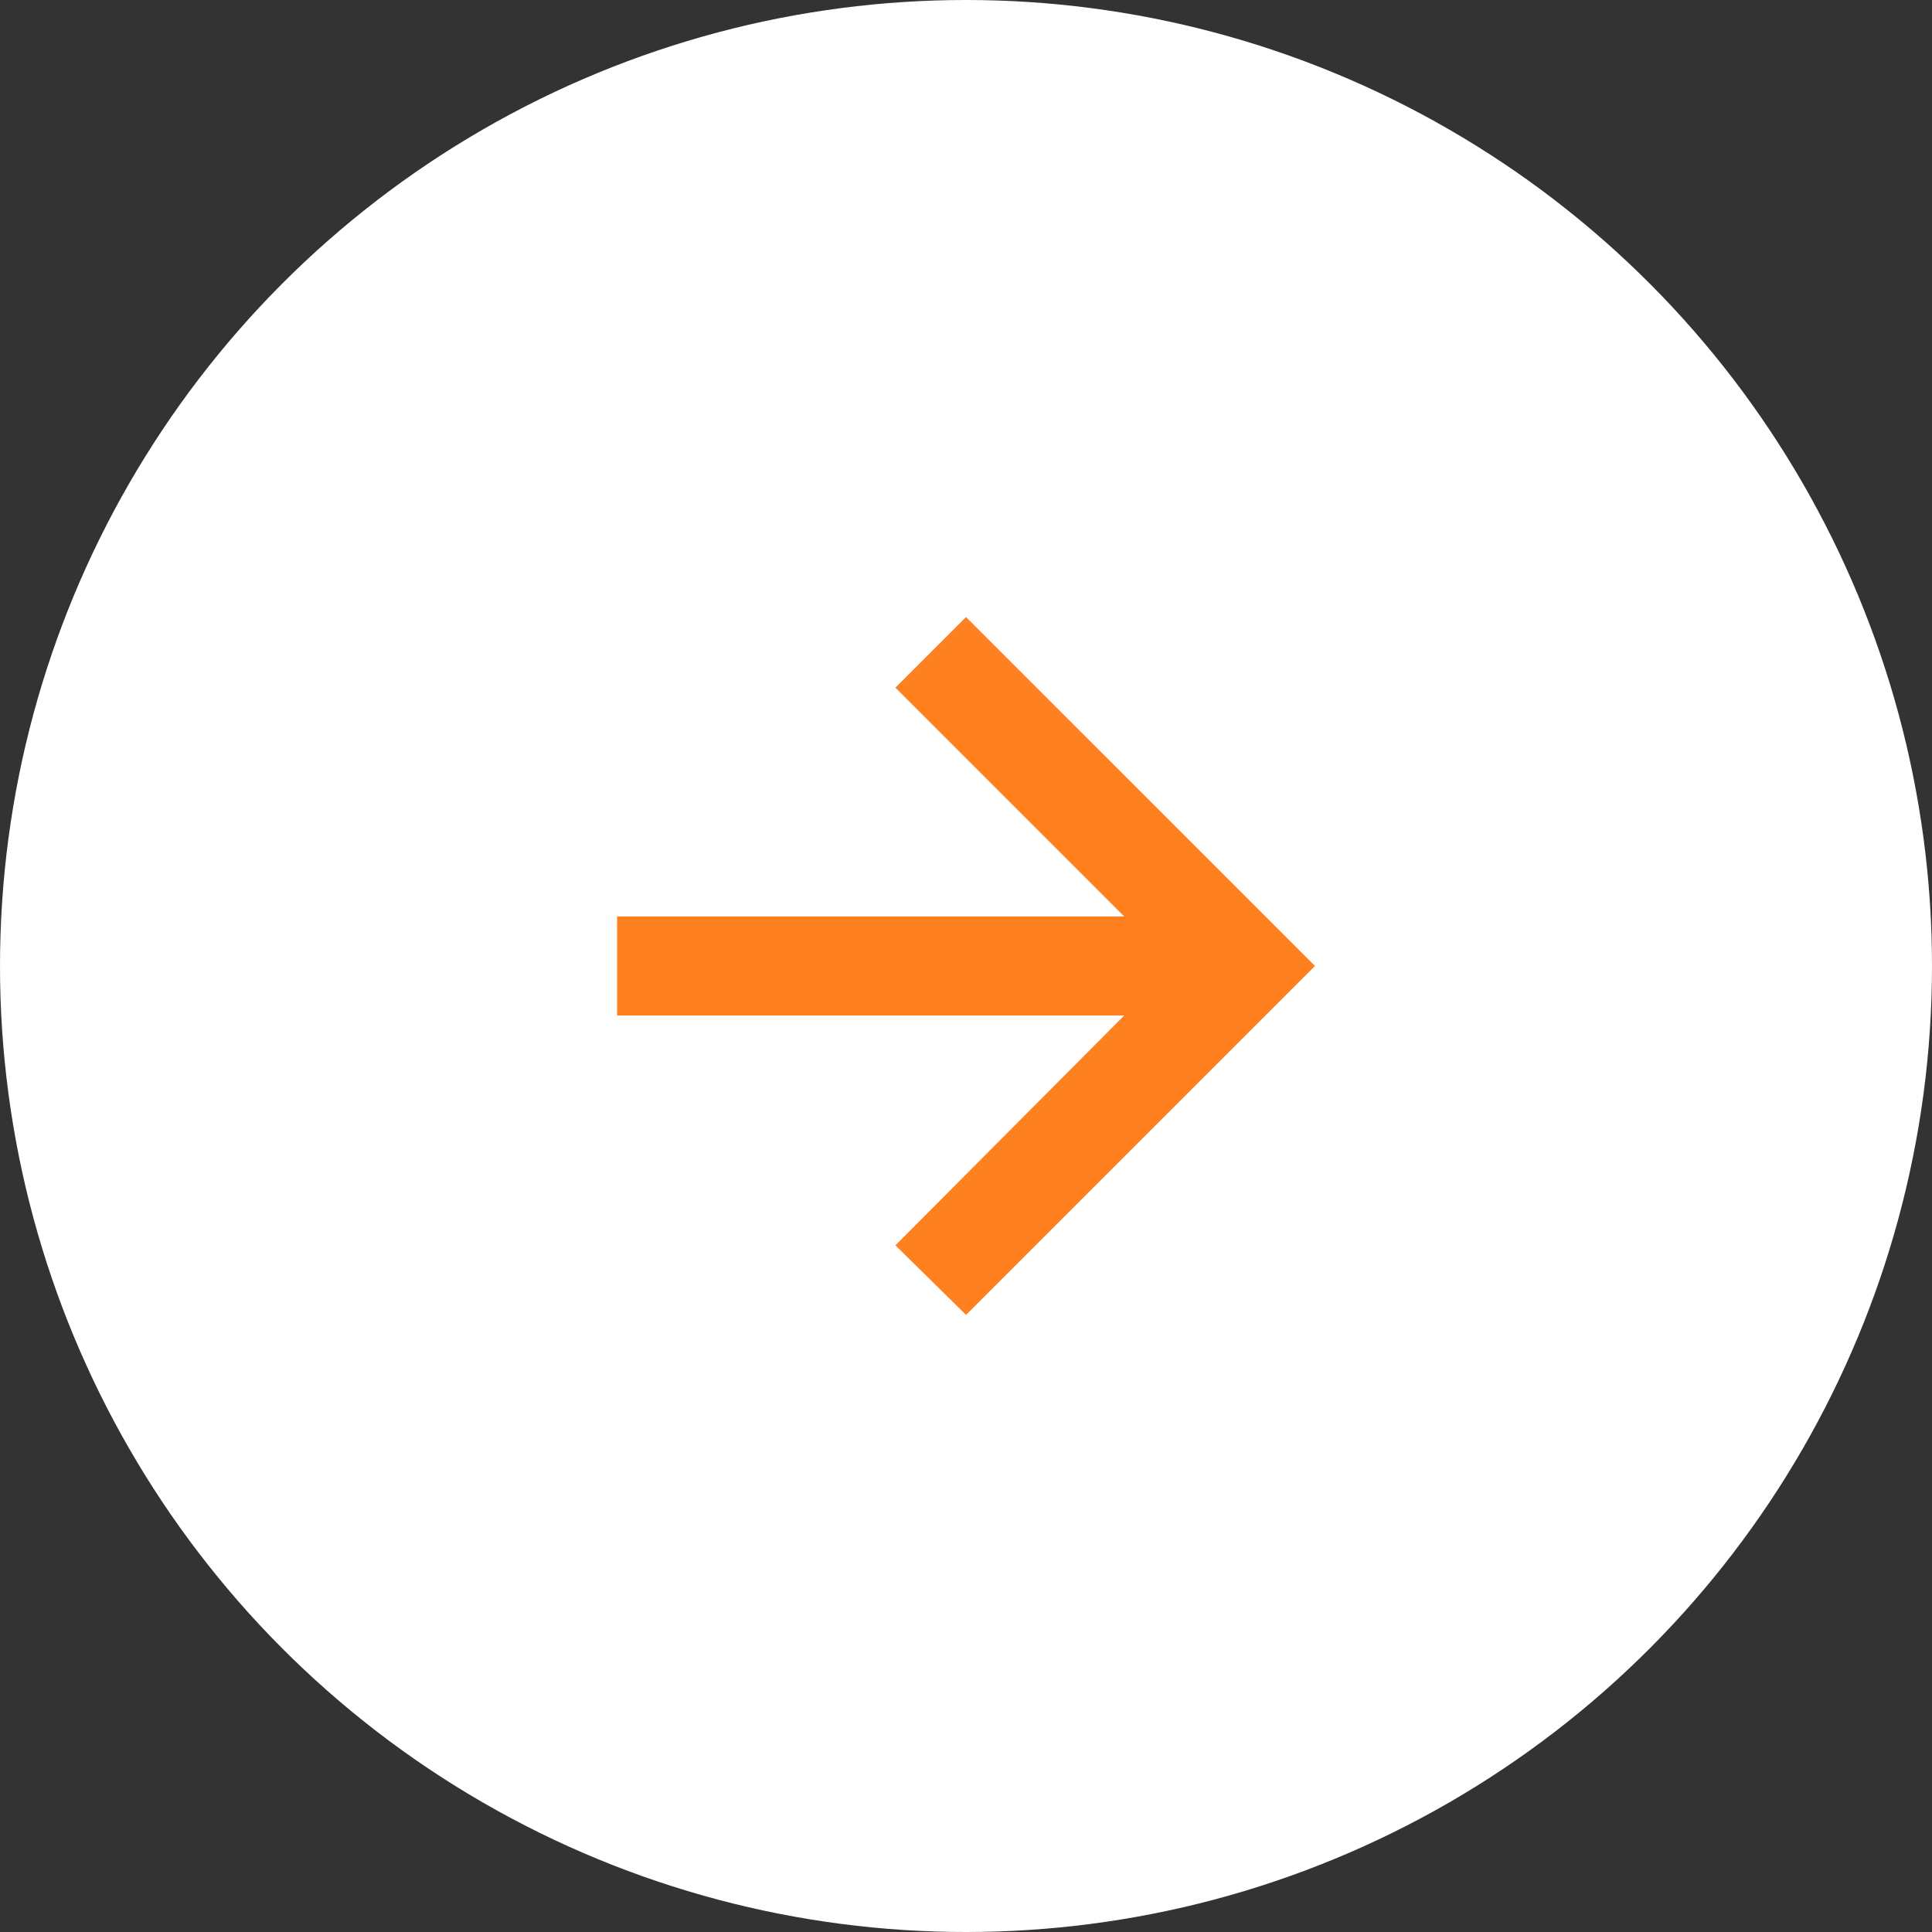 <svg width="46" height="46" viewBox="0 0 46 46" fill="none" xmlns="http://www.w3.org/2000/svg">
<rect x="0" y="0" width="46" height="46" fill="#333333" stroke="none"/>
<circle cx="23" cy="23" r="23" fill="white"/>
<path d="M23.001 14.692L31.309 22.999L23.001 31.307L21.319 29.651L26.766 24.179L14.693 24.179L14.693 21.82L26.766 21.82L21.319 16.373L23.001 14.692Z" fill="#FF801F"/>
</svg>
